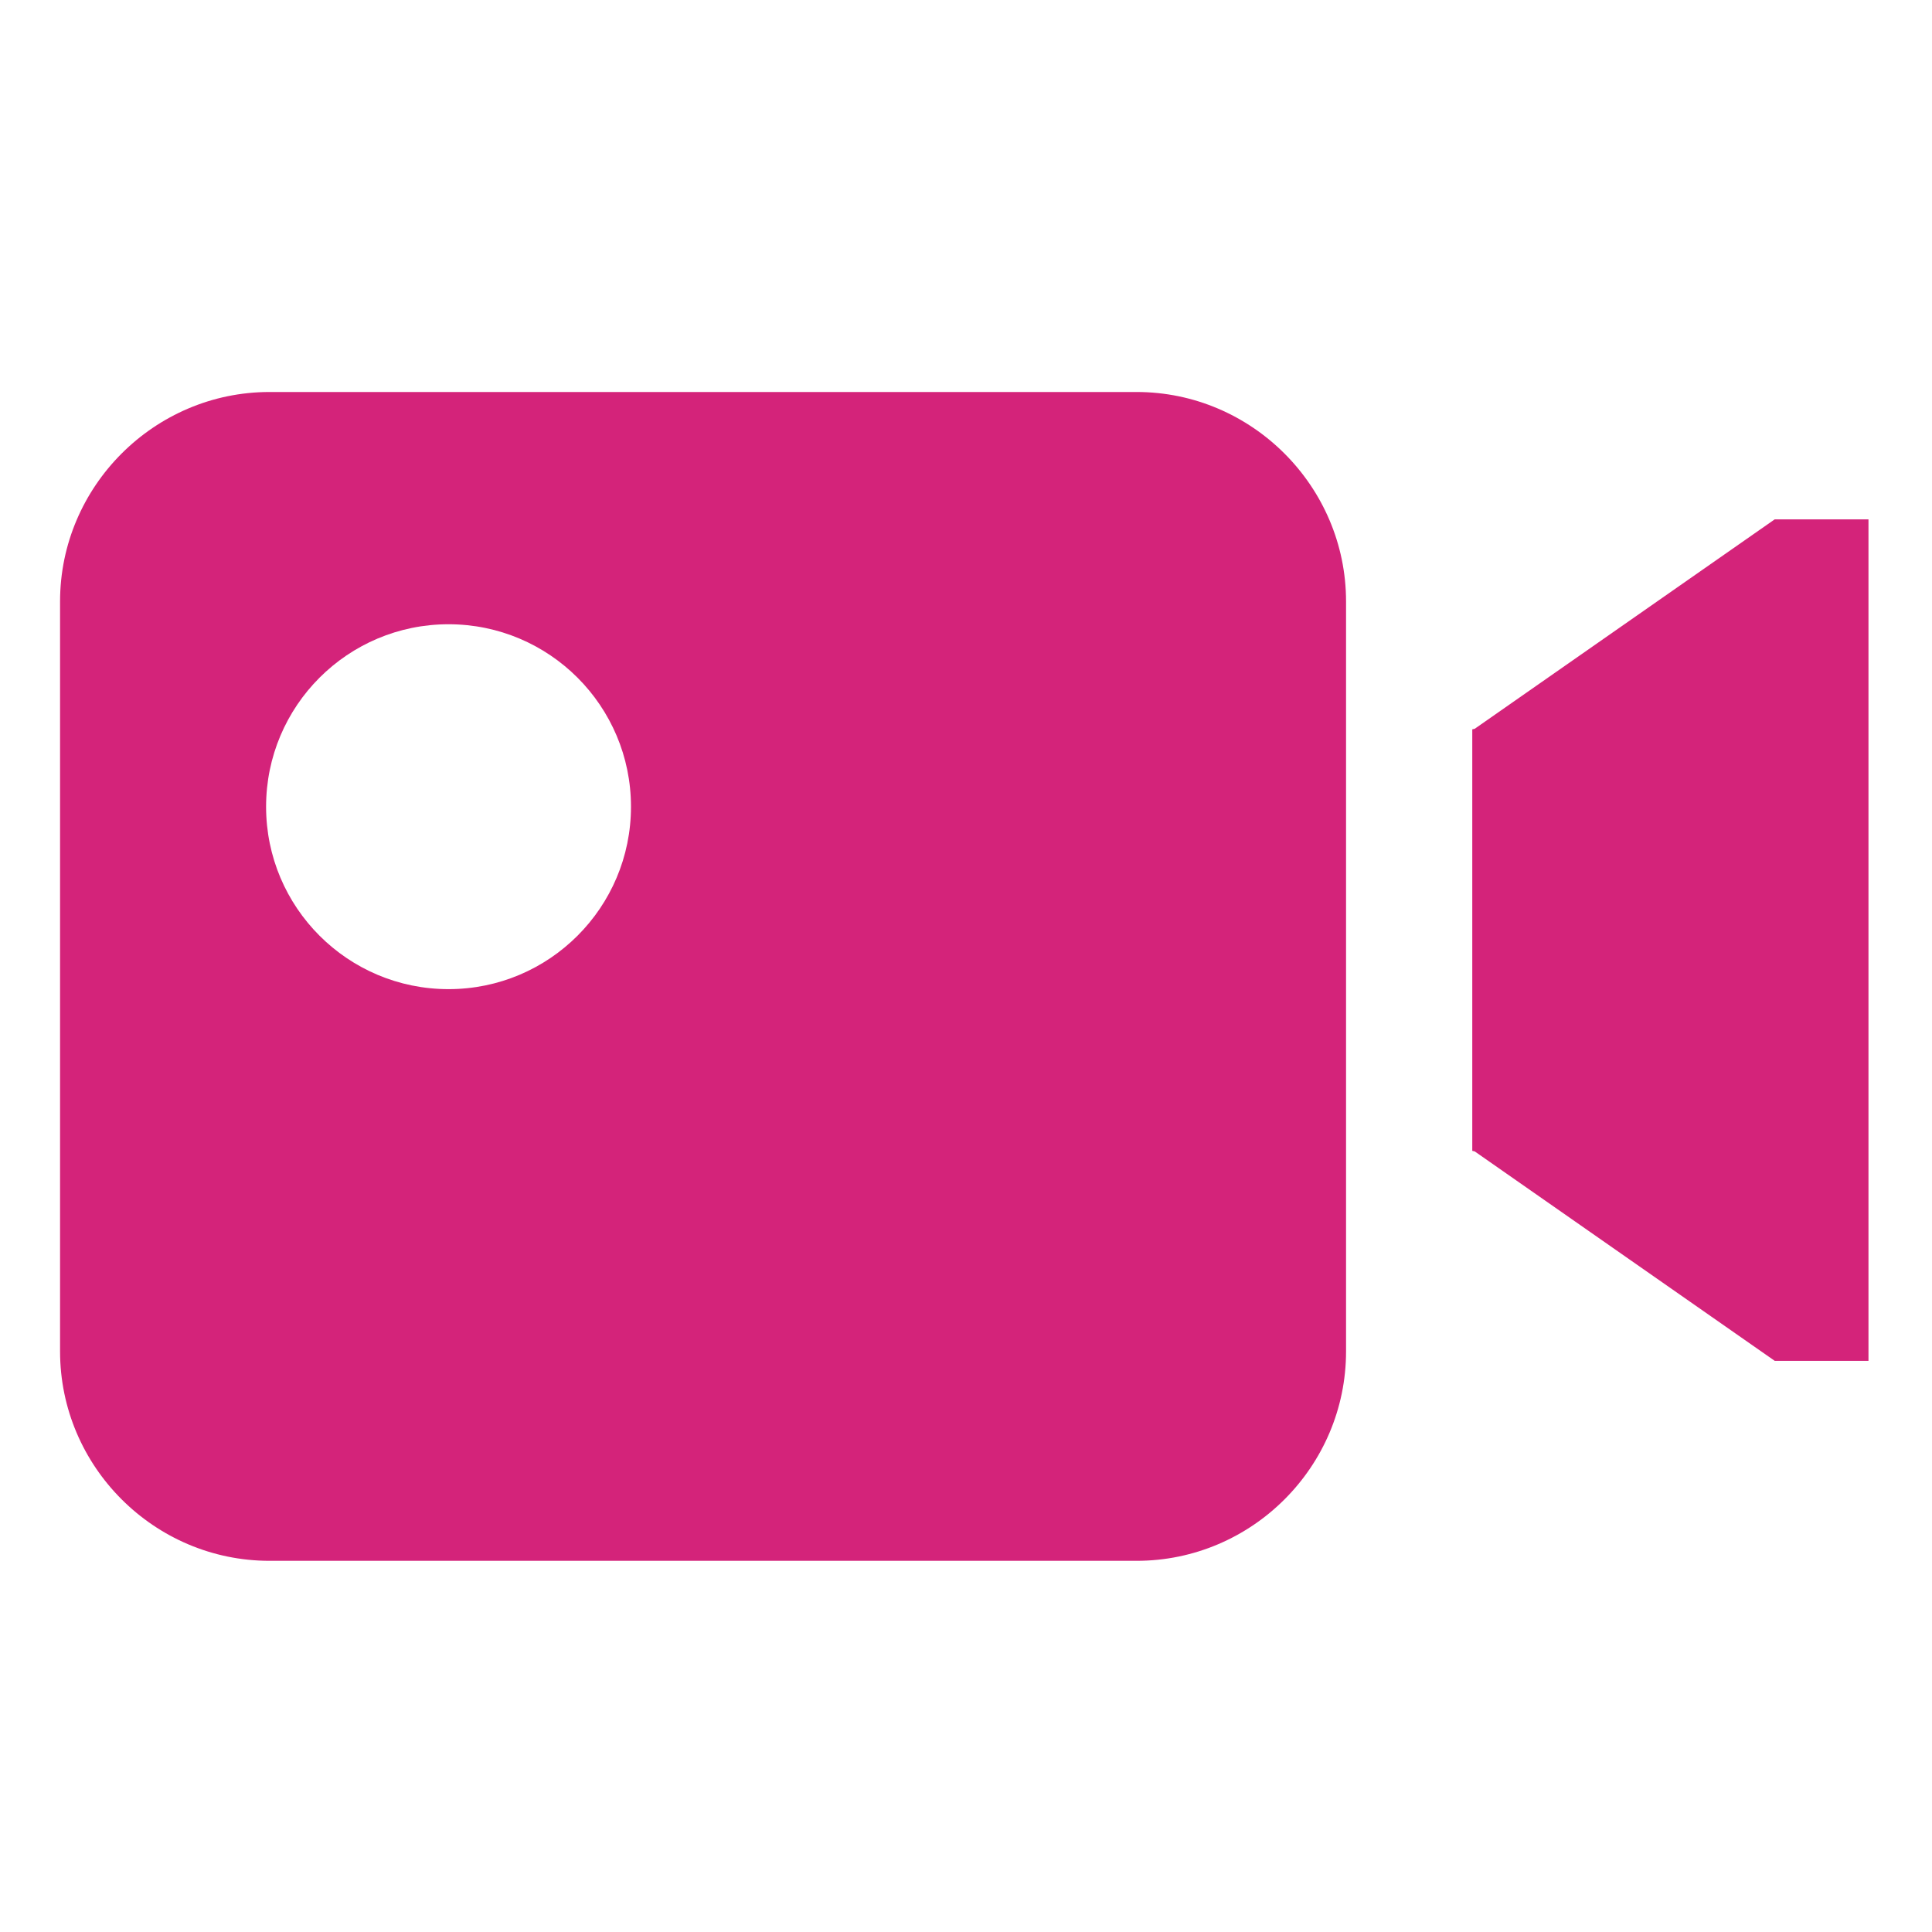 <?xml version="1.0" standalone="no"?><!DOCTYPE svg PUBLIC "-//W3C//DTD SVG 1.1//EN"
        "http://www.w3.org/Graphics/SVG/1.1/DTD/svg11.dtd">
<svg t="1635174185437" class="icon" viewBox="0 0 1024 1024" version="1.1" xmlns="http://www.w3.org/2000/svg"
     p-id="34756" width="300" height="300">
    <defs>
        <style type="text/css"></style>
    </defs>
    <path d="M602.433 207.767H142.833c-61 0-111 50-111 111v397.5c0 61.1 50 111 111 111h459.6c61.1 0 111-49.9 111-111V318.767c0-61-50-111-111-111zM237.733 524.267c-53.4 0-96.7-43.3-96.7-96.7 0-53.4 43.3-96.7 96.7-96.7 53.4 0 96.7 43.3 96.7 96.7 0 53.4-43.3 96.7-96.7 96.7zM940.633 275.267l-159 111-1.3 0.3v223.4l1.3 0.3 159 111h49.7v-446z"
          fill="#d4237a" p-id="34757"></path>
</svg>